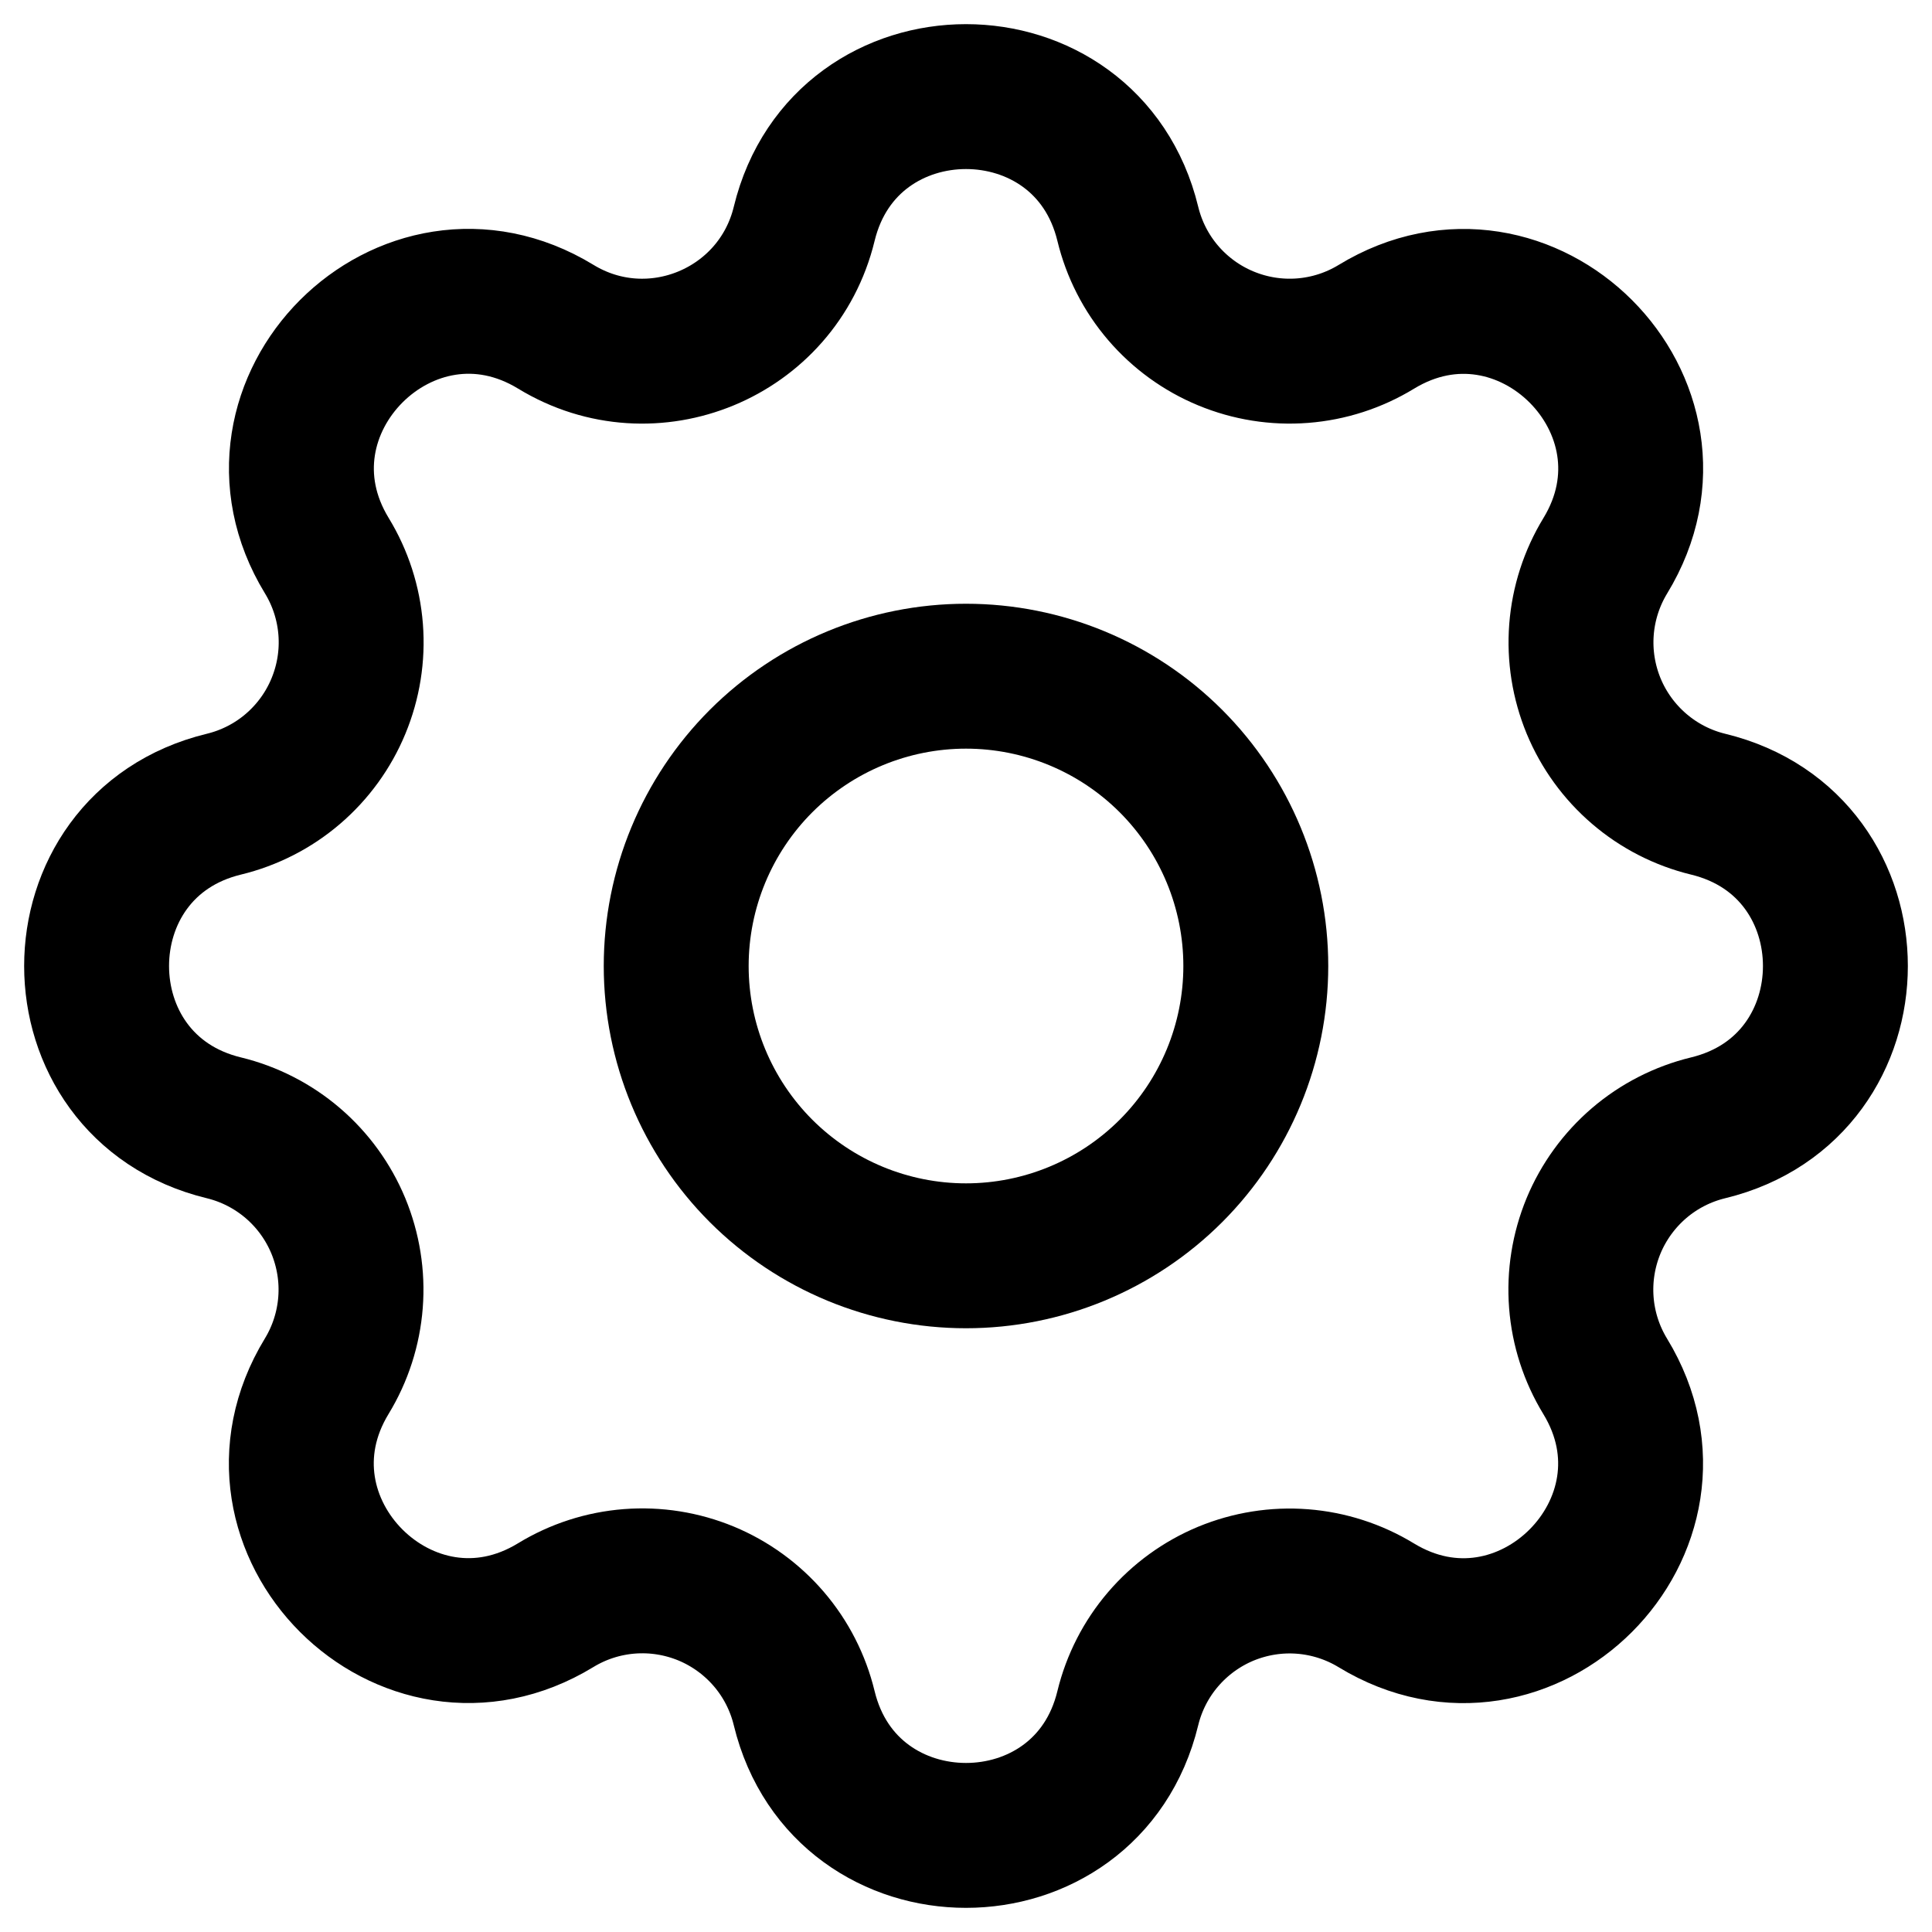 <svg width="40" height="40" viewBox="0 0 40 40" fill="none" xmlns="http://www.w3.org/2000/svg">
<path d="M16.65 4.634C17.502 1.122 22.498 1.122 23.35 4.634C23.478 5.162 23.728 5.652 24.081 6.064C24.434 6.476 24.88 6.8 25.381 7.007C25.883 7.215 26.426 7.302 26.968 7.26C27.509 7.218 28.032 7.049 28.496 6.766C31.582 4.886 35.116 8.418 33.236 11.506C32.954 11.969 32.785 12.493 32.743 13.034C32.701 13.574 32.788 14.117 32.995 14.619C33.203 15.12 33.526 15.565 33.938 15.918C34.349 16.271 34.839 16.522 35.366 16.65C38.878 17.502 38.878 22.498 35.366 23.35C34.838 23.478 34.348 23.728 33.936 24.081C33.524 24.434 33.2 24.88 32.992 25.381C32.785 25.883 32.698 26.426 32.74 26.968C32.782 27.509 32.951 28.032 33.234 28.496C35.114 31.582 31.582 35.116 28.494 33.236C28.031 32.954 27.507 32.785 26.966 32.743C26.426 32.701 25.883 32.788 25.381 32.995C24.88 33.203 24.435 33.526 24.082 33.938C23.729 34.349 23.478 34.839 23.35 35.366C22.498 38.878 17.502 38.878 16.65 35.366C16.522 34.838 16.272 34.348 15.919 33.936C15.566 33.524 15.12 33.2 14.619 32.992C14.117 32.785 13.574 32.698 13.032 32.74C12.491 32.782 11.967 32.951 11.504 33.234C8.418 35.114 4.884 31.582 6.764 28.494C7.046 28.031 7.215 27.507 7.257 26.966C7.299 26.426 7.212 25.883 7.005 25.381C6.797 24.88 6.475 24.435 6.063 24.082C5.651 23.729 5.161 23.478 4.634 23.35C1.122 22.498 1.122 17.502 4.634 16.65C5.162 16.522 5.652 16.272 6.064 15.919C6.476 15.566 6.8 15.12 7.007 14.619C7.215 14.117 7.302 13.574 7.26 13.032C7.218 12.491 7.049 11.967 6.766 11.504C4.886 8.418 8.418 4.884 11.506 6.764C13.498 7.98 16.098 6.904 16.65 4.634Z" stroke="black" stroke-width="3" stroke-linecap="round" stroke-linejoin="round"/>
<path d="M26 20C26 21.591 25.368 23.117 24.243 24.243C23.117 25.368 21.591 26 20 26C18.409 26 16.883 25.368 15.757 24.243C14.632 23.117 14 21.591 14 20C14 18.409 14.632 16.883 15.757 15.757C16.883 14.632 18.409 14 20 14C21.591 14 23.117 14.632 24.243 15.757C25.368 16.883 26 18.409 26 20V20Z" stroke="black" stroke-width="3" stroke-linecap="round" stroke-linejoin="round"/>
</svg>
